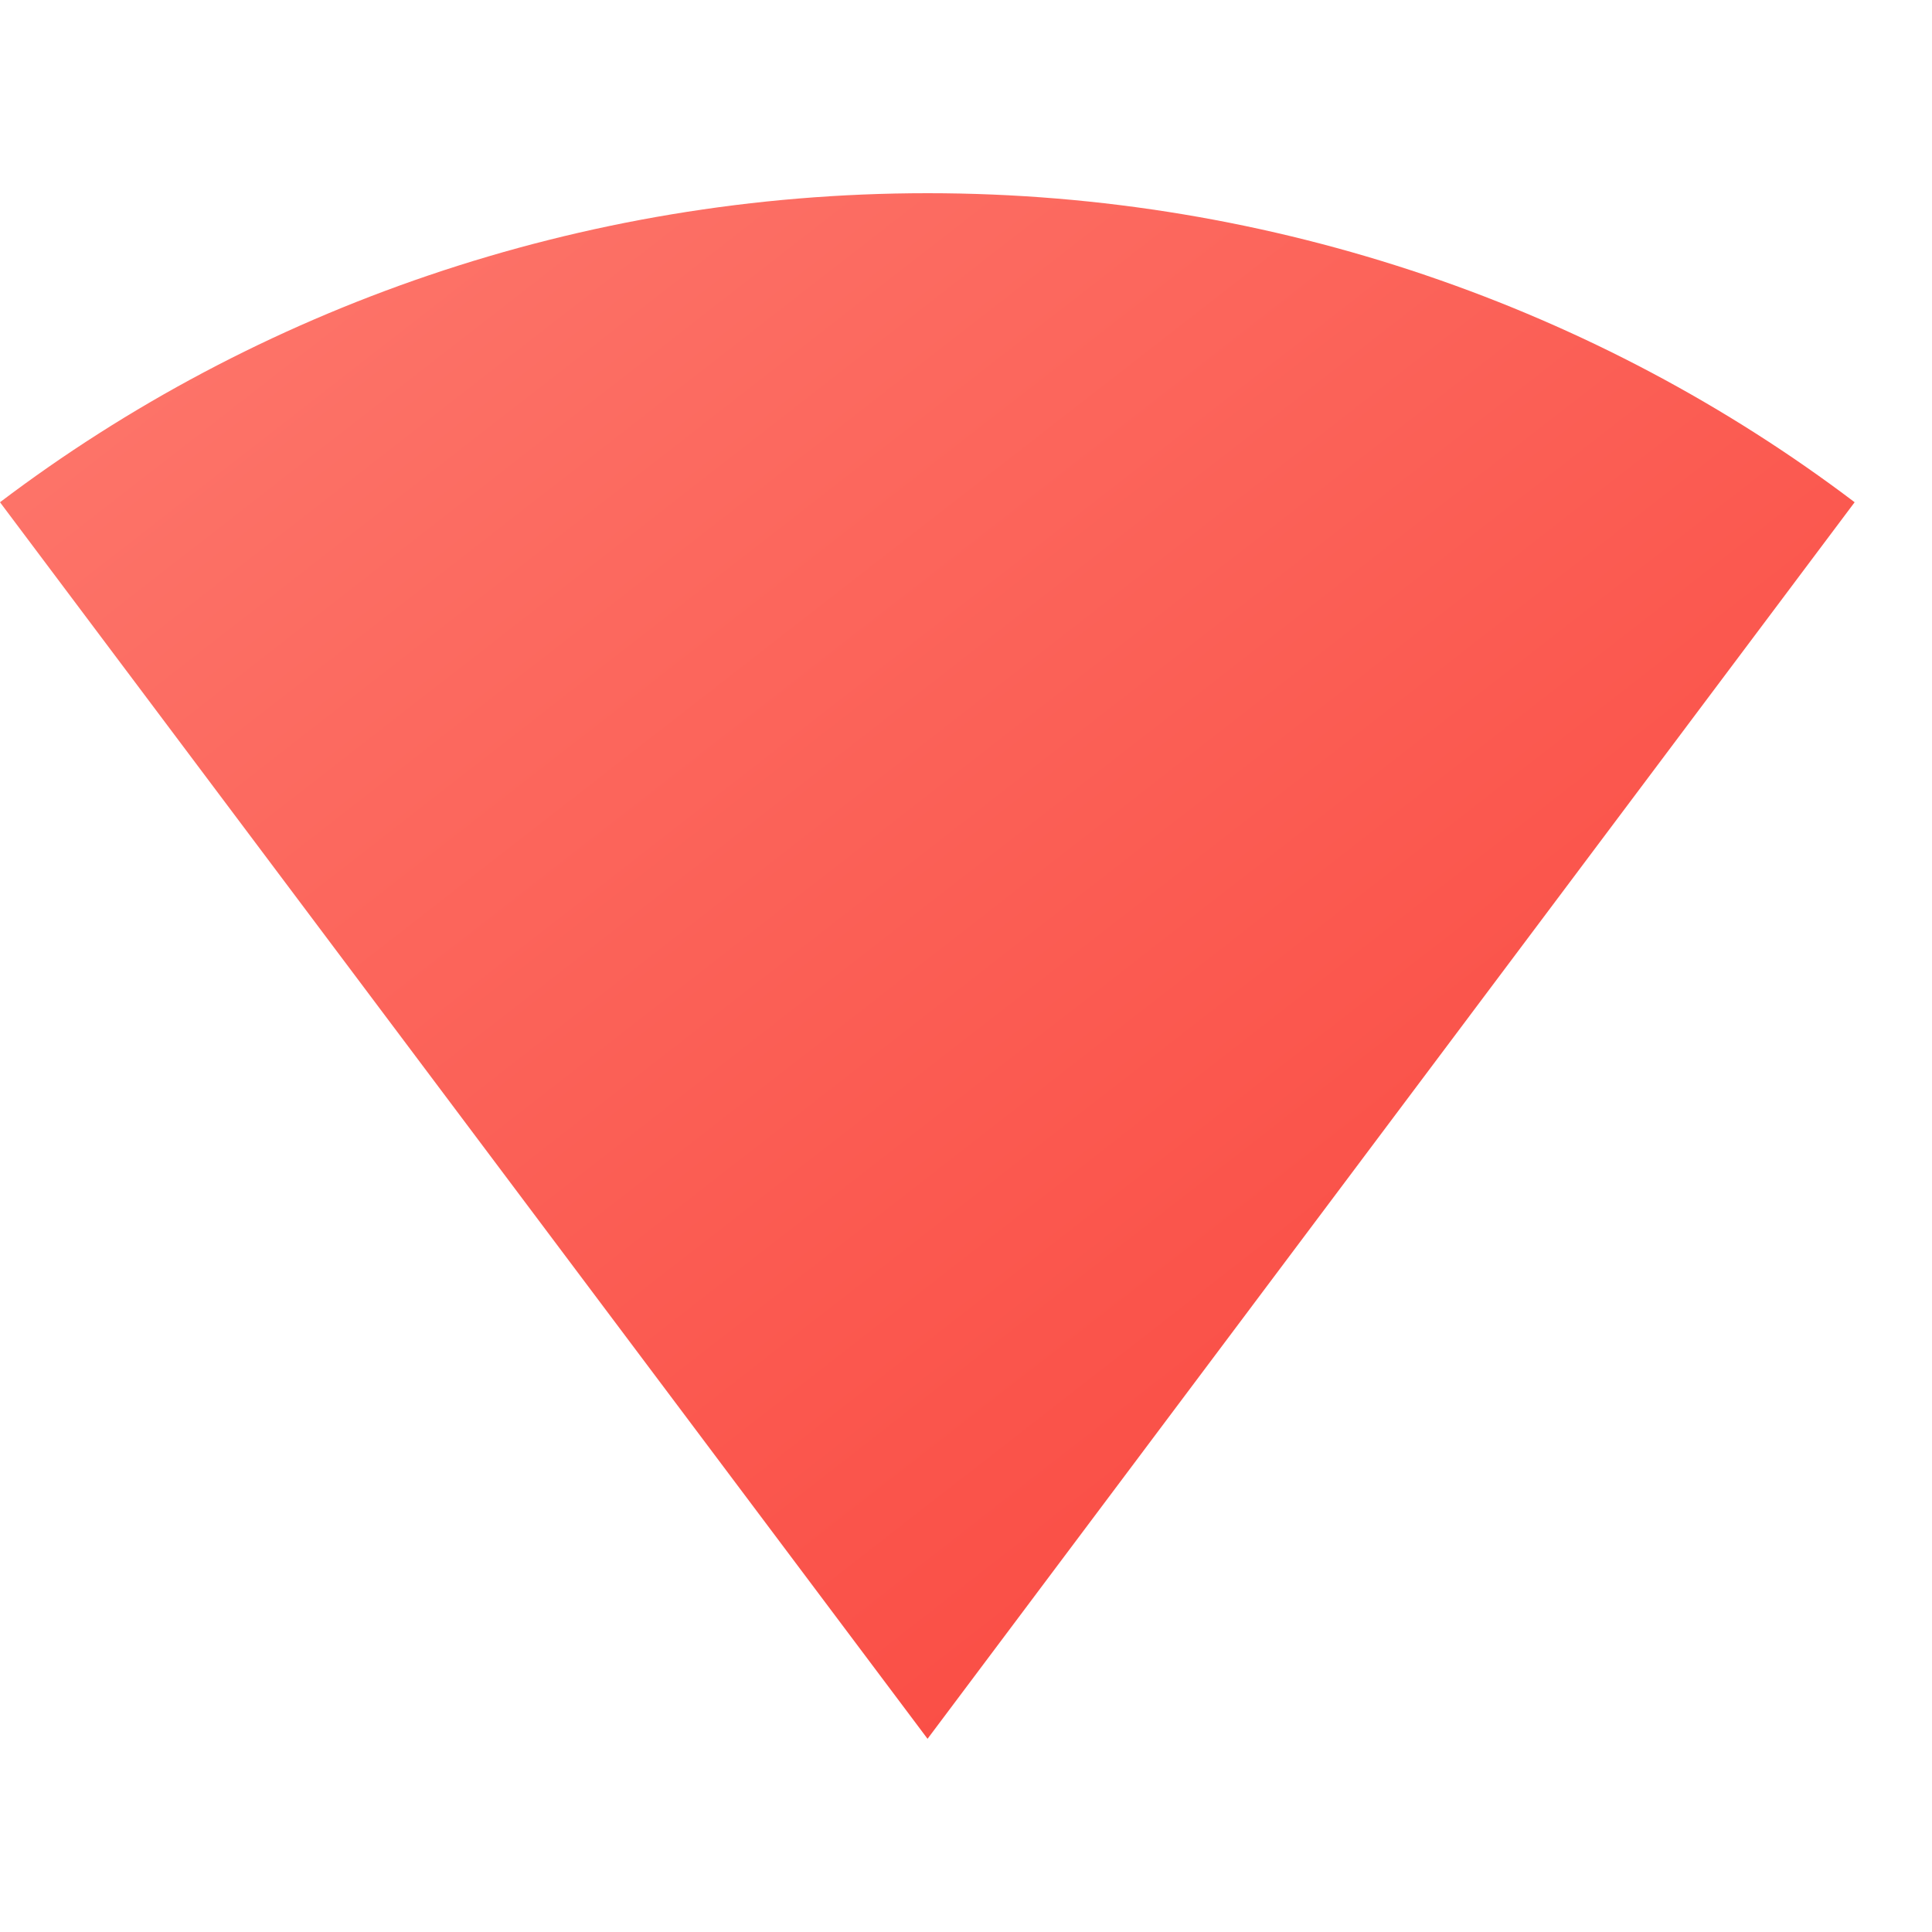 <svg width="50" height="50" viewBox="0 0 50 50" fill="none" xmlns="http://www.w3.org/2000/svg">
<path fill-rule="evenodd" clip-rule="evenodd" d="M24.005 5C15 5 6.603 7.997 0 12.998L24.005 45L47.998 12.998C41.398 7.997 32.998 5 24.005 5Z" fill="url(#paint0_linear)"/>
<defs>
<linearGradient id="paint0_linear" x1="-20.82" y1="23.676" x2="15.471" y2="70.312" gradientUnits="userSpaceOnUse">
<stop stop-color="#FD776C"/>
<stop offset="1" stop-color="#F9423A"/>
</linearGradient>
</defs>
</svg>
